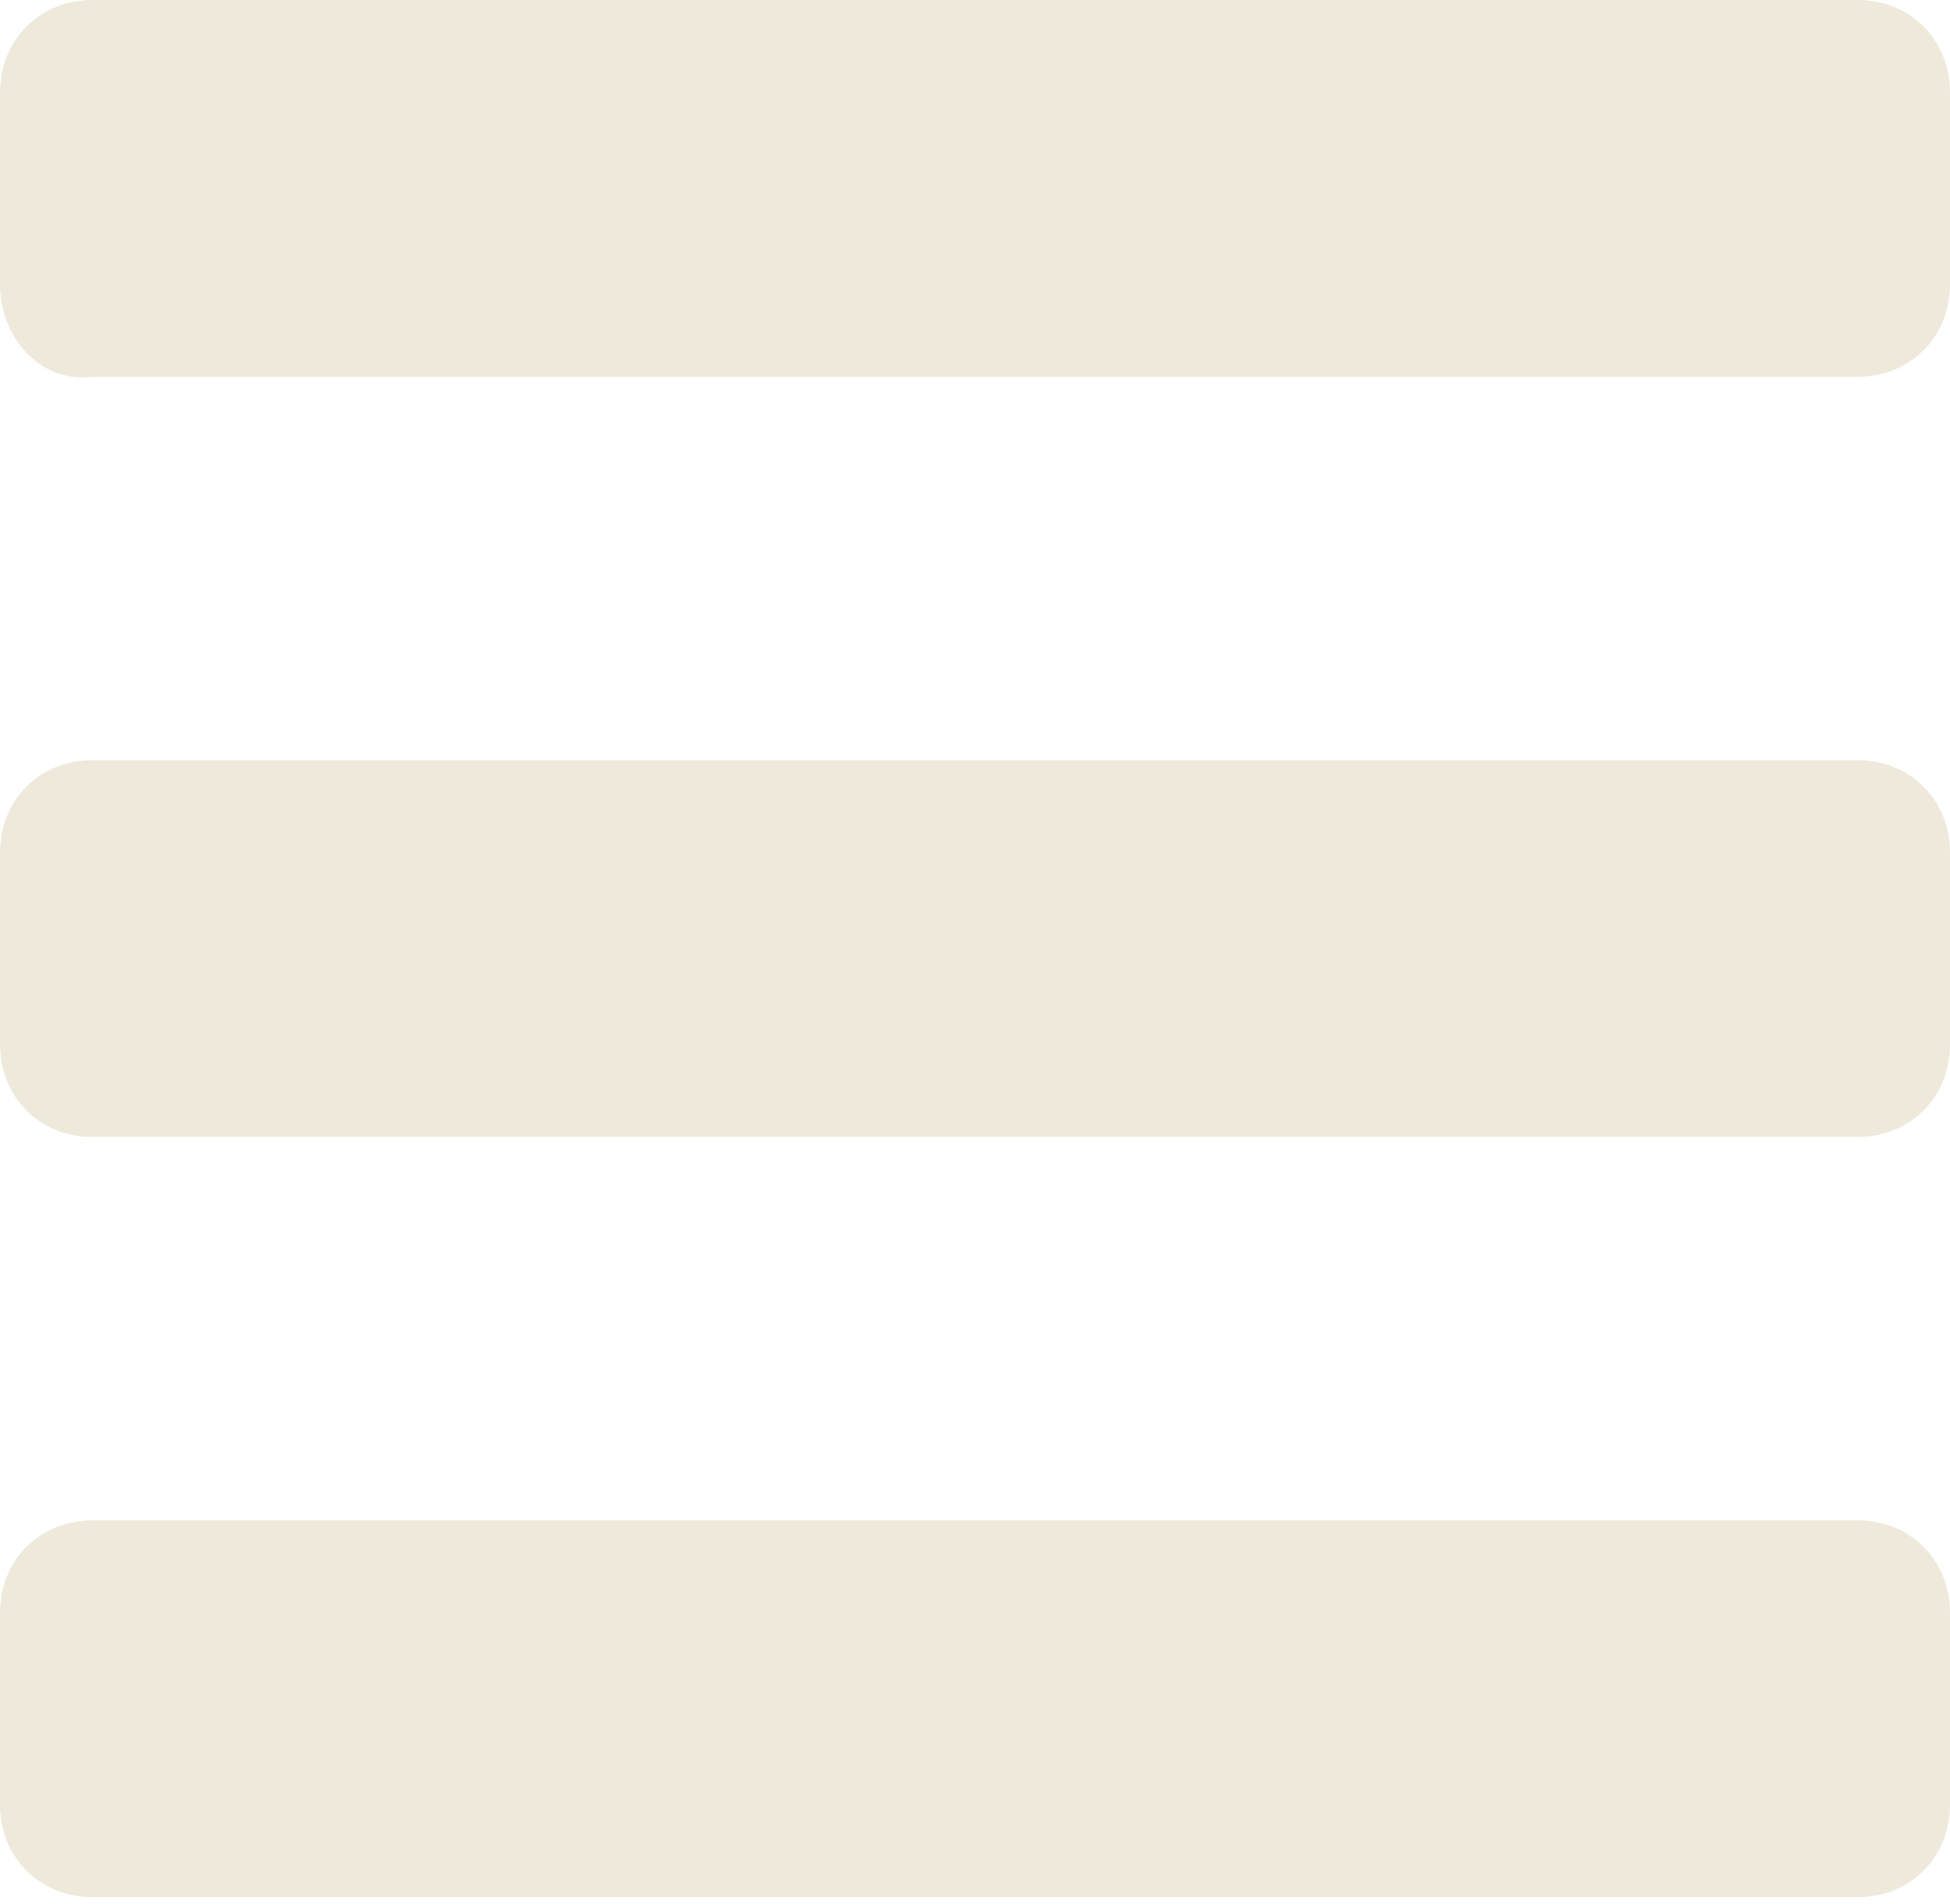 <?xml version="1.0" encoding="utf-8"?>
<!-- Generator: Adobe Illustrator 19.1.0, SVG Export Plug-In . SVG Version: 6.00 Build 0)  -->
<svg version="1.1" id="Ebene_1" xmlns="http://www.w3.org/2000/svg" xmlns:xlink="http://www.w3.org/1999/xlink" x="0px" y="0px"
	 viewBox="0 0 29.5 28.8" style="enable-background:new 0 0 29.5 28.8;" xml:space="preserve">
<style type="text/css">
	.st0{fill:#00A19A;}
	.st1{fill:#E2DFDC;}
	.st2{fill:#7A685F;}
	.st3{fill:#917F76;}
	.st4{fill:#4A0B2D;}
	.st5{fill:#00786E;}
	.st6{fill:#680F3B;}
	.st7{fill:#3C3C3B;}
	.st8{fill:#DADADA;}
	.st9{fill:#FFFFFF;}
	.st10{fill:none;stroke:#000000;stroke-width:3;stroke-miterlimit:10;}
	.st11{fill:none;stroke:#917F76;stroke-width:3;stroke-linecap:round;stroke-miterlimit:10;}
	.st12{fill:none;stroke:#917F76;stroke-width:3;stroke-miterlimit:10;}
	.st13{fill:#2E2B2C;}
	.st14{fill:#D6D5D6;}
	.st15{fill:#DCD5D2;}
	.st16{fill:url(#SVGID_1_);}
	.st17{fill:url(#SVGID_2_);}
	.st18{fill:url(#SVGID_3_);}
	.st19{fill:url(#SVGID_4_);}
	.st20{fill:url(#SVGID_5_);}
	.st21{fill:url(#SVGID_6_);}
	.st22{fill:url(#SVGID_7_);}
	.st23{clip-path:url(#SVGID_9_);}
	.st24{fill:url(#SVGID_10_);}
	.st25{fill:url(#SVGID_11_);}
	.st26{fill:url(#SVGID_12_);}
	.st27{fill:url(#SVGID_13_);}
	.st28{fill:url(#SVGID_14_);}
	.st29{fill:url(#SVGID_15_);}
	.st30{fill:#4A0B2D;stroke:#4A0B2D;stroke-width:2;stroke-miterlimit:10;}
	.st31{fill:#F7F6F6;}
	.st32{fill:#B2B2B2;}
	.st33{fill:#7A685F;stroke:#7A685F;stroke-linecap:round;stroke-linejoin:round;stroke-miterlimit:10;}
	.st34{fill:#49122D;}
	.st35{fill:#DCD7CD;}
	.st36{fill:#E2DFDC;stroke:#4A0B2D;stroke-width:2;stroke-miterlimit:10;}
	.st37{fill:#EFE9DC;}
</style>
<g>
	<g>
		<path class="st37" d="M29.5,4.3c0,0.8-0.6,1.4-1.4,1.4H1.4C0.6,5.8,0,5.1,0,4.3V1.4C0,0.6,0.6,0,1.4,0h26.7c0.8,0,1.4,0.6,1.4,1.4
			V4.3z"/>
	</g>
	<g>
		<path class="st37" d="M29.5,15.8c0,0.8-0.6,1.4-1.4,1.4H1.4c-0.8,0-1.4-0.6-1.4-1.4v-2.9c0-0.8,0.6-1.4,1.4-1.4h26.7
			c0.8,0,1.4,0.6,1.4,1.4V15.8z"/>
	</g>
	<g>
		<path class="st37" d="M29.5,27.3c0,0.8-0.6,1.4-1.4,1.4H1.4c-0.8,0-1.4-0.6-1.4-1.4v-2.9C0,23.6,0.6,23,1.4,23h26.7
			c0.8,0,1.4,0.6,1.4,1.4V27.3z"/>
	</g>
</g>
</svg>
